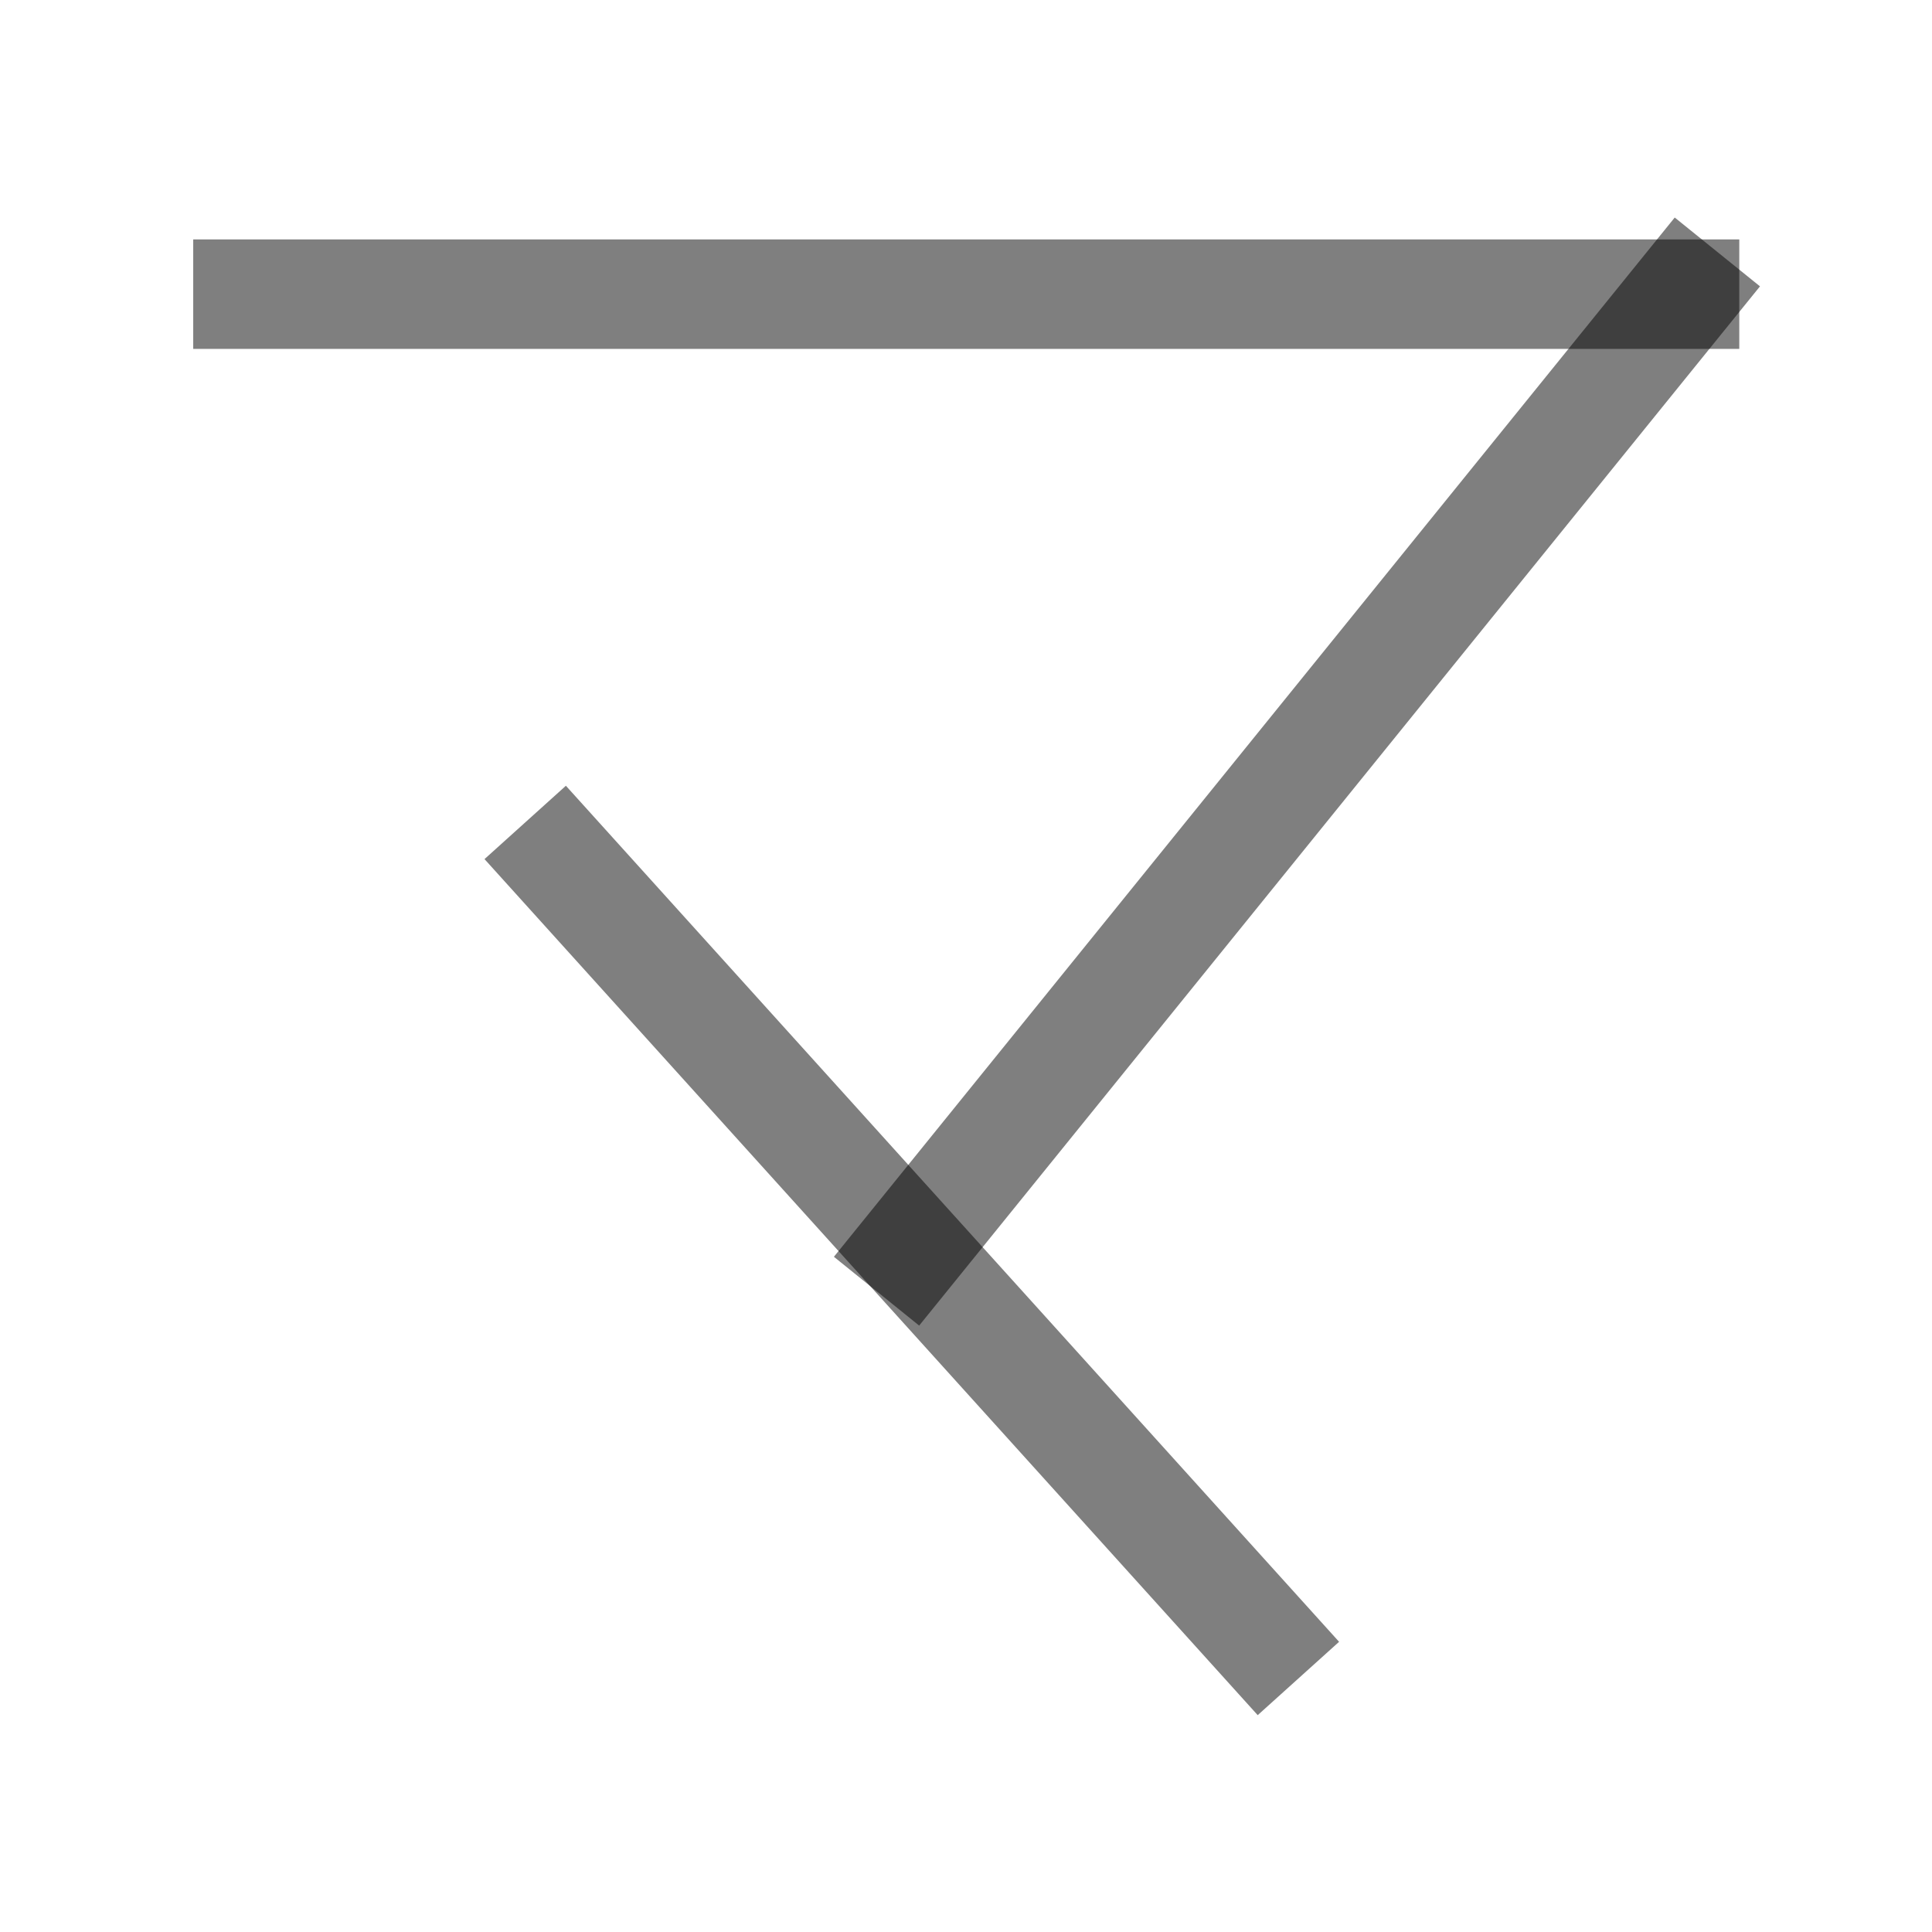 <?xml version="1.0" encoding="UTF-8" standalone="no"?>
<!-- Created with Inkscape (http://www.inkscape.org/) -->

<svg
   width="1000"
   height="1000"
   viewBox="0 0 264.583 264.583"
   version="1.1"
   id="svg5"
   sodipodi:docname="物.svg"
   inkscape:version="1.2.1 (9c6d41e410, 2022-07-14)"
   xmlns:inkscape="http://www.inkscape.org/namespaces/inkscape"
   xmlns:sodipodi="http://sodipodi.sourceforge.net/DTD/sodipodi-0.dtd"
   xmlns="http://www.w3.org/2000/svg"
   xmlns:svg="http://www.w3.org/2000/svg">
  <sodipodi:namedview
     id="namedview10"
     pagecolor="#ffffff"
     bordercolor="#000000"
     borderopacity="0.25"
     inkscape:showpageshadow="2"
     inkscape:pageopacity="0.0"
     inkscape:pagecheckerboard="0"
     inkscape:deskcolor="#d1d1d1"
     showgrid="false"
     inkscape:zoom="0.236"
     inkscape:cx="-235.16949"
     inkscape:cy="502.11864"
     inkscape:window-width="1920"
     inkscape:window-height="1191"
     inkscape:window-x="-9"
     inkscape:window-y="-9"
     inkscape:window-maximized="1"
     inkscape:current-layer="svg5" />
  <defs
     id="defs2" />
  <g
     id="layer1"
     transform="matrix(0.904,0,0,0.903,13.152,8.369)"
     style="stroke-width:1.107">
    <g
       id="g1548"
       transform="matrix(0.879,0,0,0.879,2215.854,-224.872)"
       style="stroke-width:1.259">
      <g
         id="g1544"
         transform="translate(2.2392198e-4,270.933)"
         style="stroke-width:1.259">
        <path
           style="fill:none;fill-opacity:1;stroke:#000000;stroke-width:18.89;stroke-linecap:square;stroke-linejoin:bevel;stroke-dasharray:none;stroke-opacity:0.5"
           d="M -2247.392,25.165 -2380.429,189.781"
           id="path1542" />
      </g>
      <path
         style="fill:none;fill-opacity:1;stroke:#000000;stroke-width:18.89;stroke-linecap:square;stroke-linejoin:bevel;stroke-dasharray:none;stroke-opacity:0.5"
         d="M -2319.988,527.867 -2440.59,394.194"
         id="path1546" />
    </g>
    <path
       style="fill:#000000;fill-opacity:1;stroke:#000000;stroke-width:16.602;stroke-linecap:square;stroke-linejoin:bevel;stroke-dasharray:none;stroke-opacity:0.5"
       d="M 240.635,35.345 H 23.023"
       id="path1564" />
  </g>
</svg>
